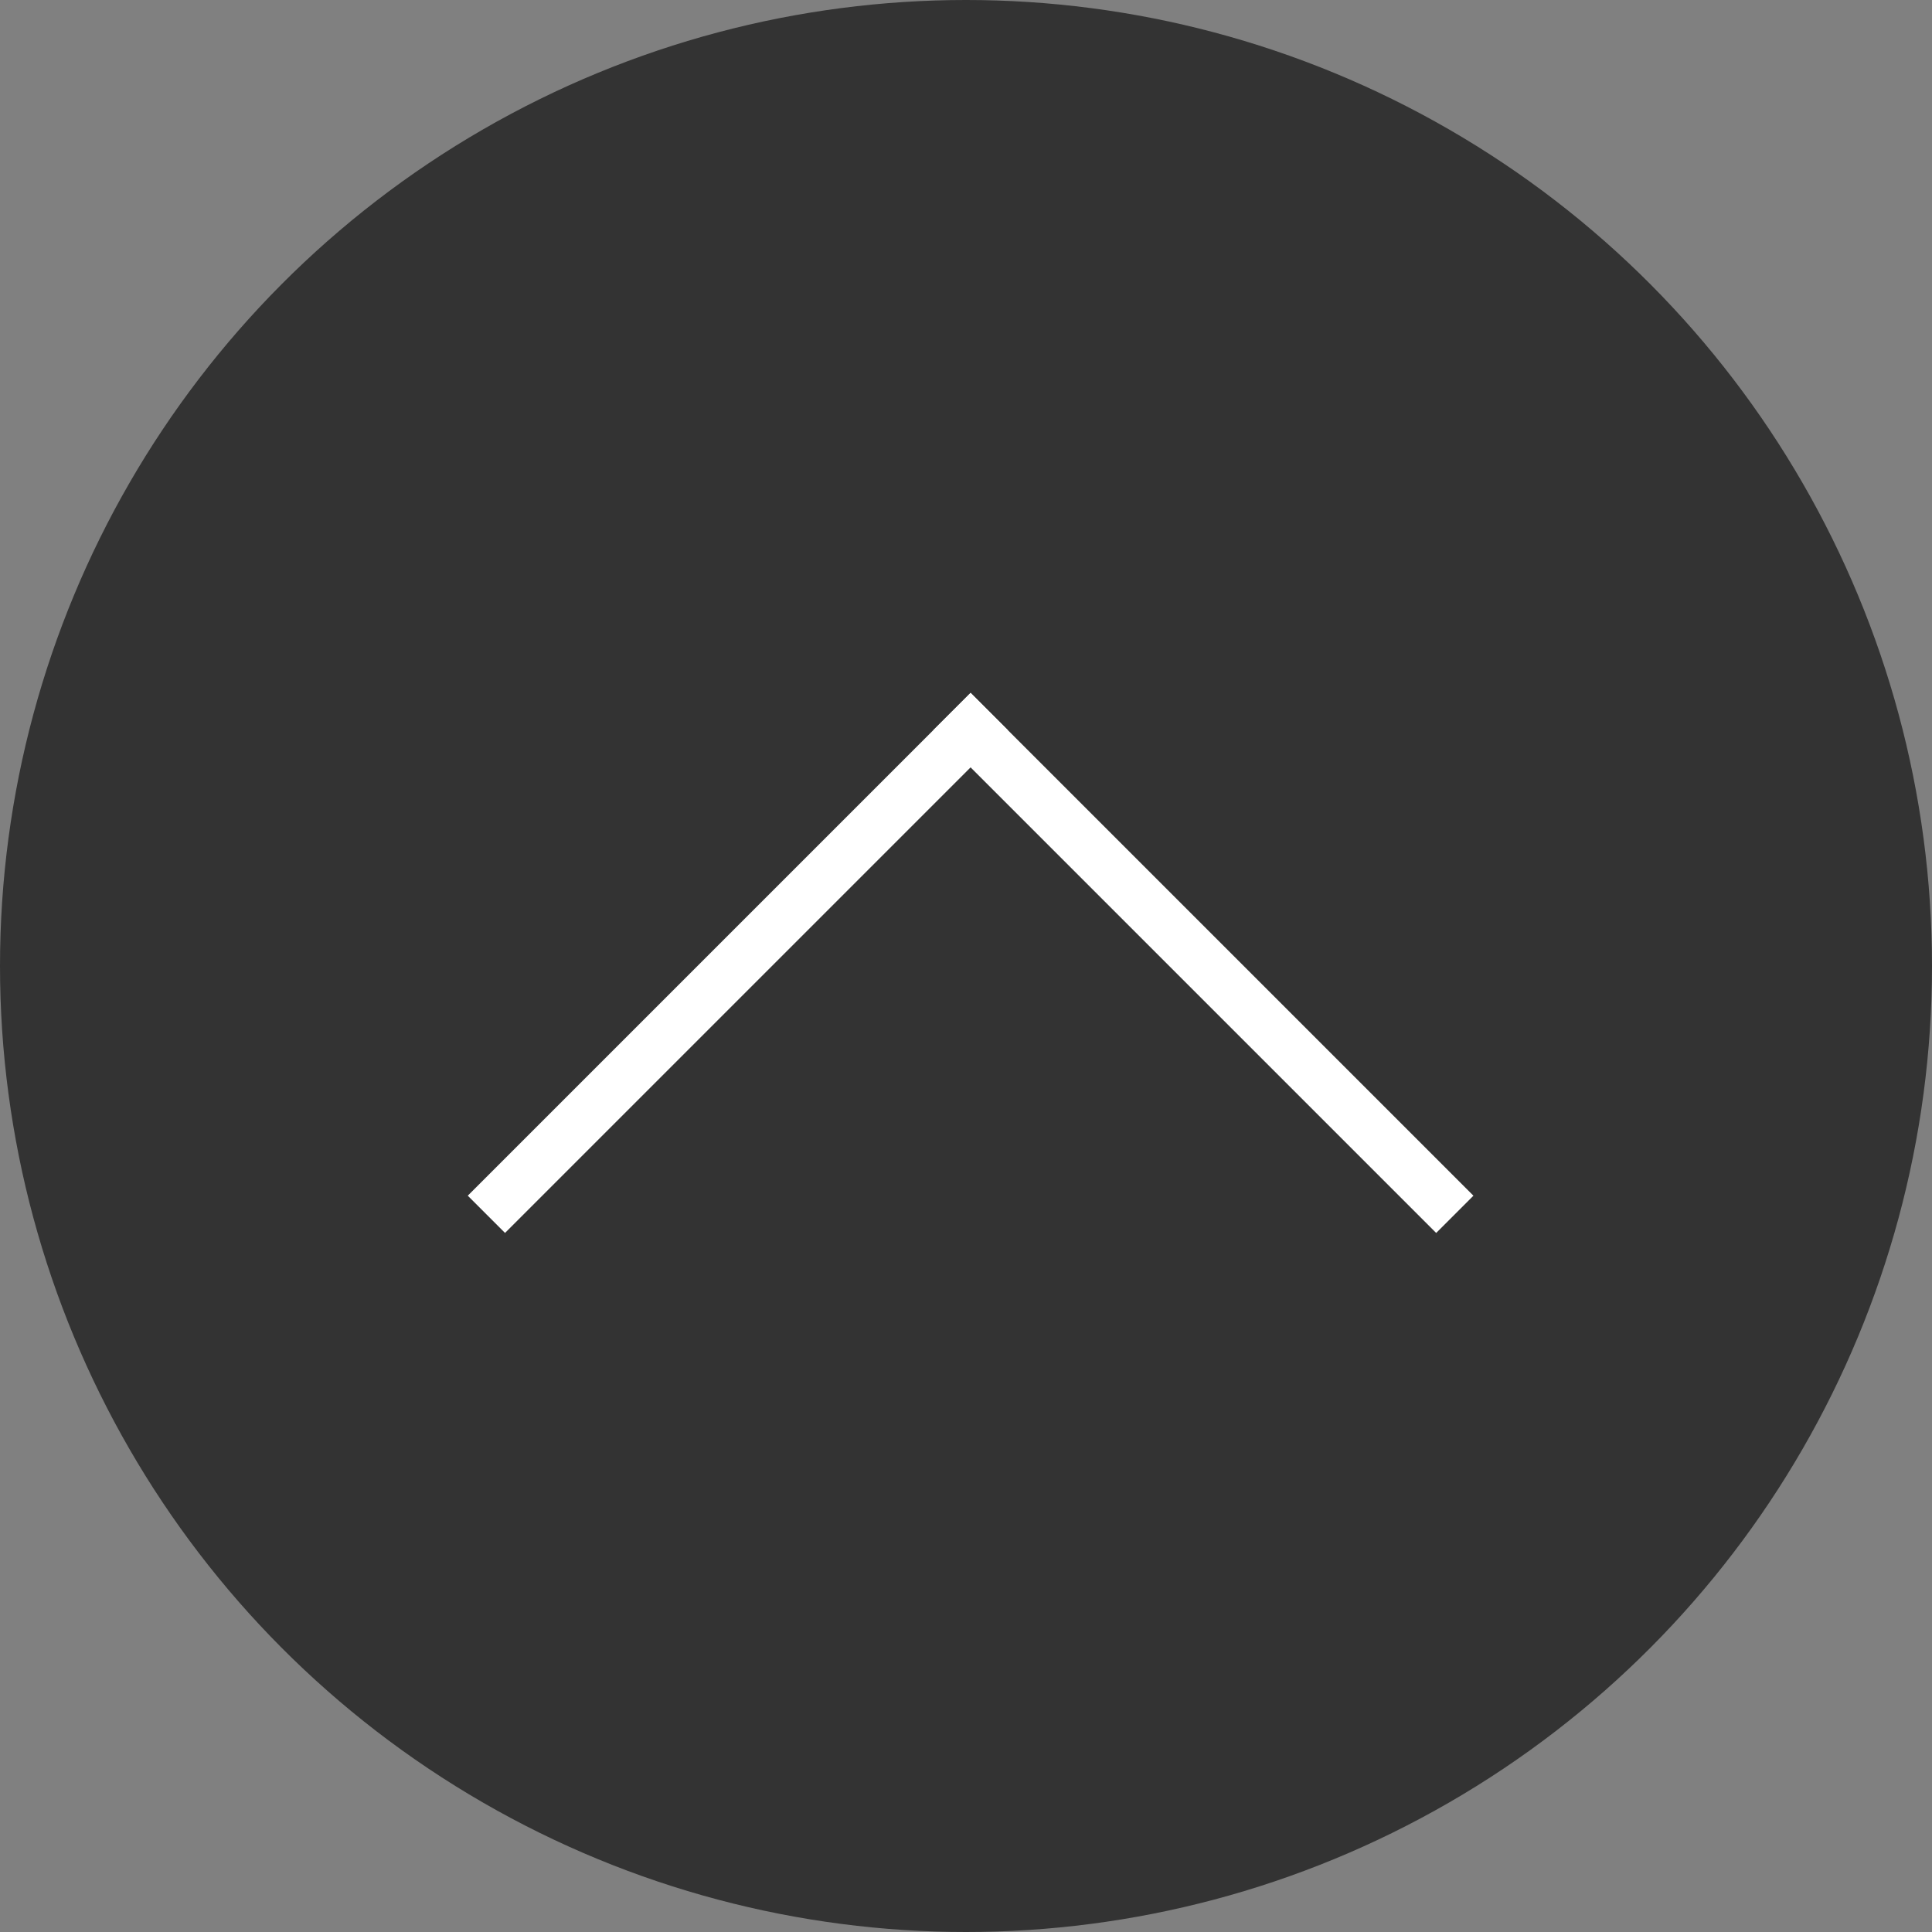 <svg xmlns="http://www.w3.org/2000/svg" width="110" height="110" viewBox="0 0 110 110">
  <rect x="0" y="0" width="110" height="110" fill="#808080" stroke="none"/>
  <g id="グループ_51" data-name="グループ 51" transform="translate(-620 -4894)">
    <circle id="楕円形_3" data-name="楕円形 3" cx="55" cy="55" r="55" transform="translate(620 4894)" fill="#333"/>
    <path id="パス_13" data-name="パス 13" d="M0,0V37.487" transform="translate(675.261 4935.57) rotate(45)" fill="none" stroke="#fff" stroke-linecap="square" stroke-width="3"/>
    <path id="パス_14" data-name="パス 14" d="M0,0V37.487" transform="translate(701.77 4962.078) rotate(135)" fill="none" stroke="#fff" stroke-linecap="square" stroke-width="3"/>
  </g>
</svg>
